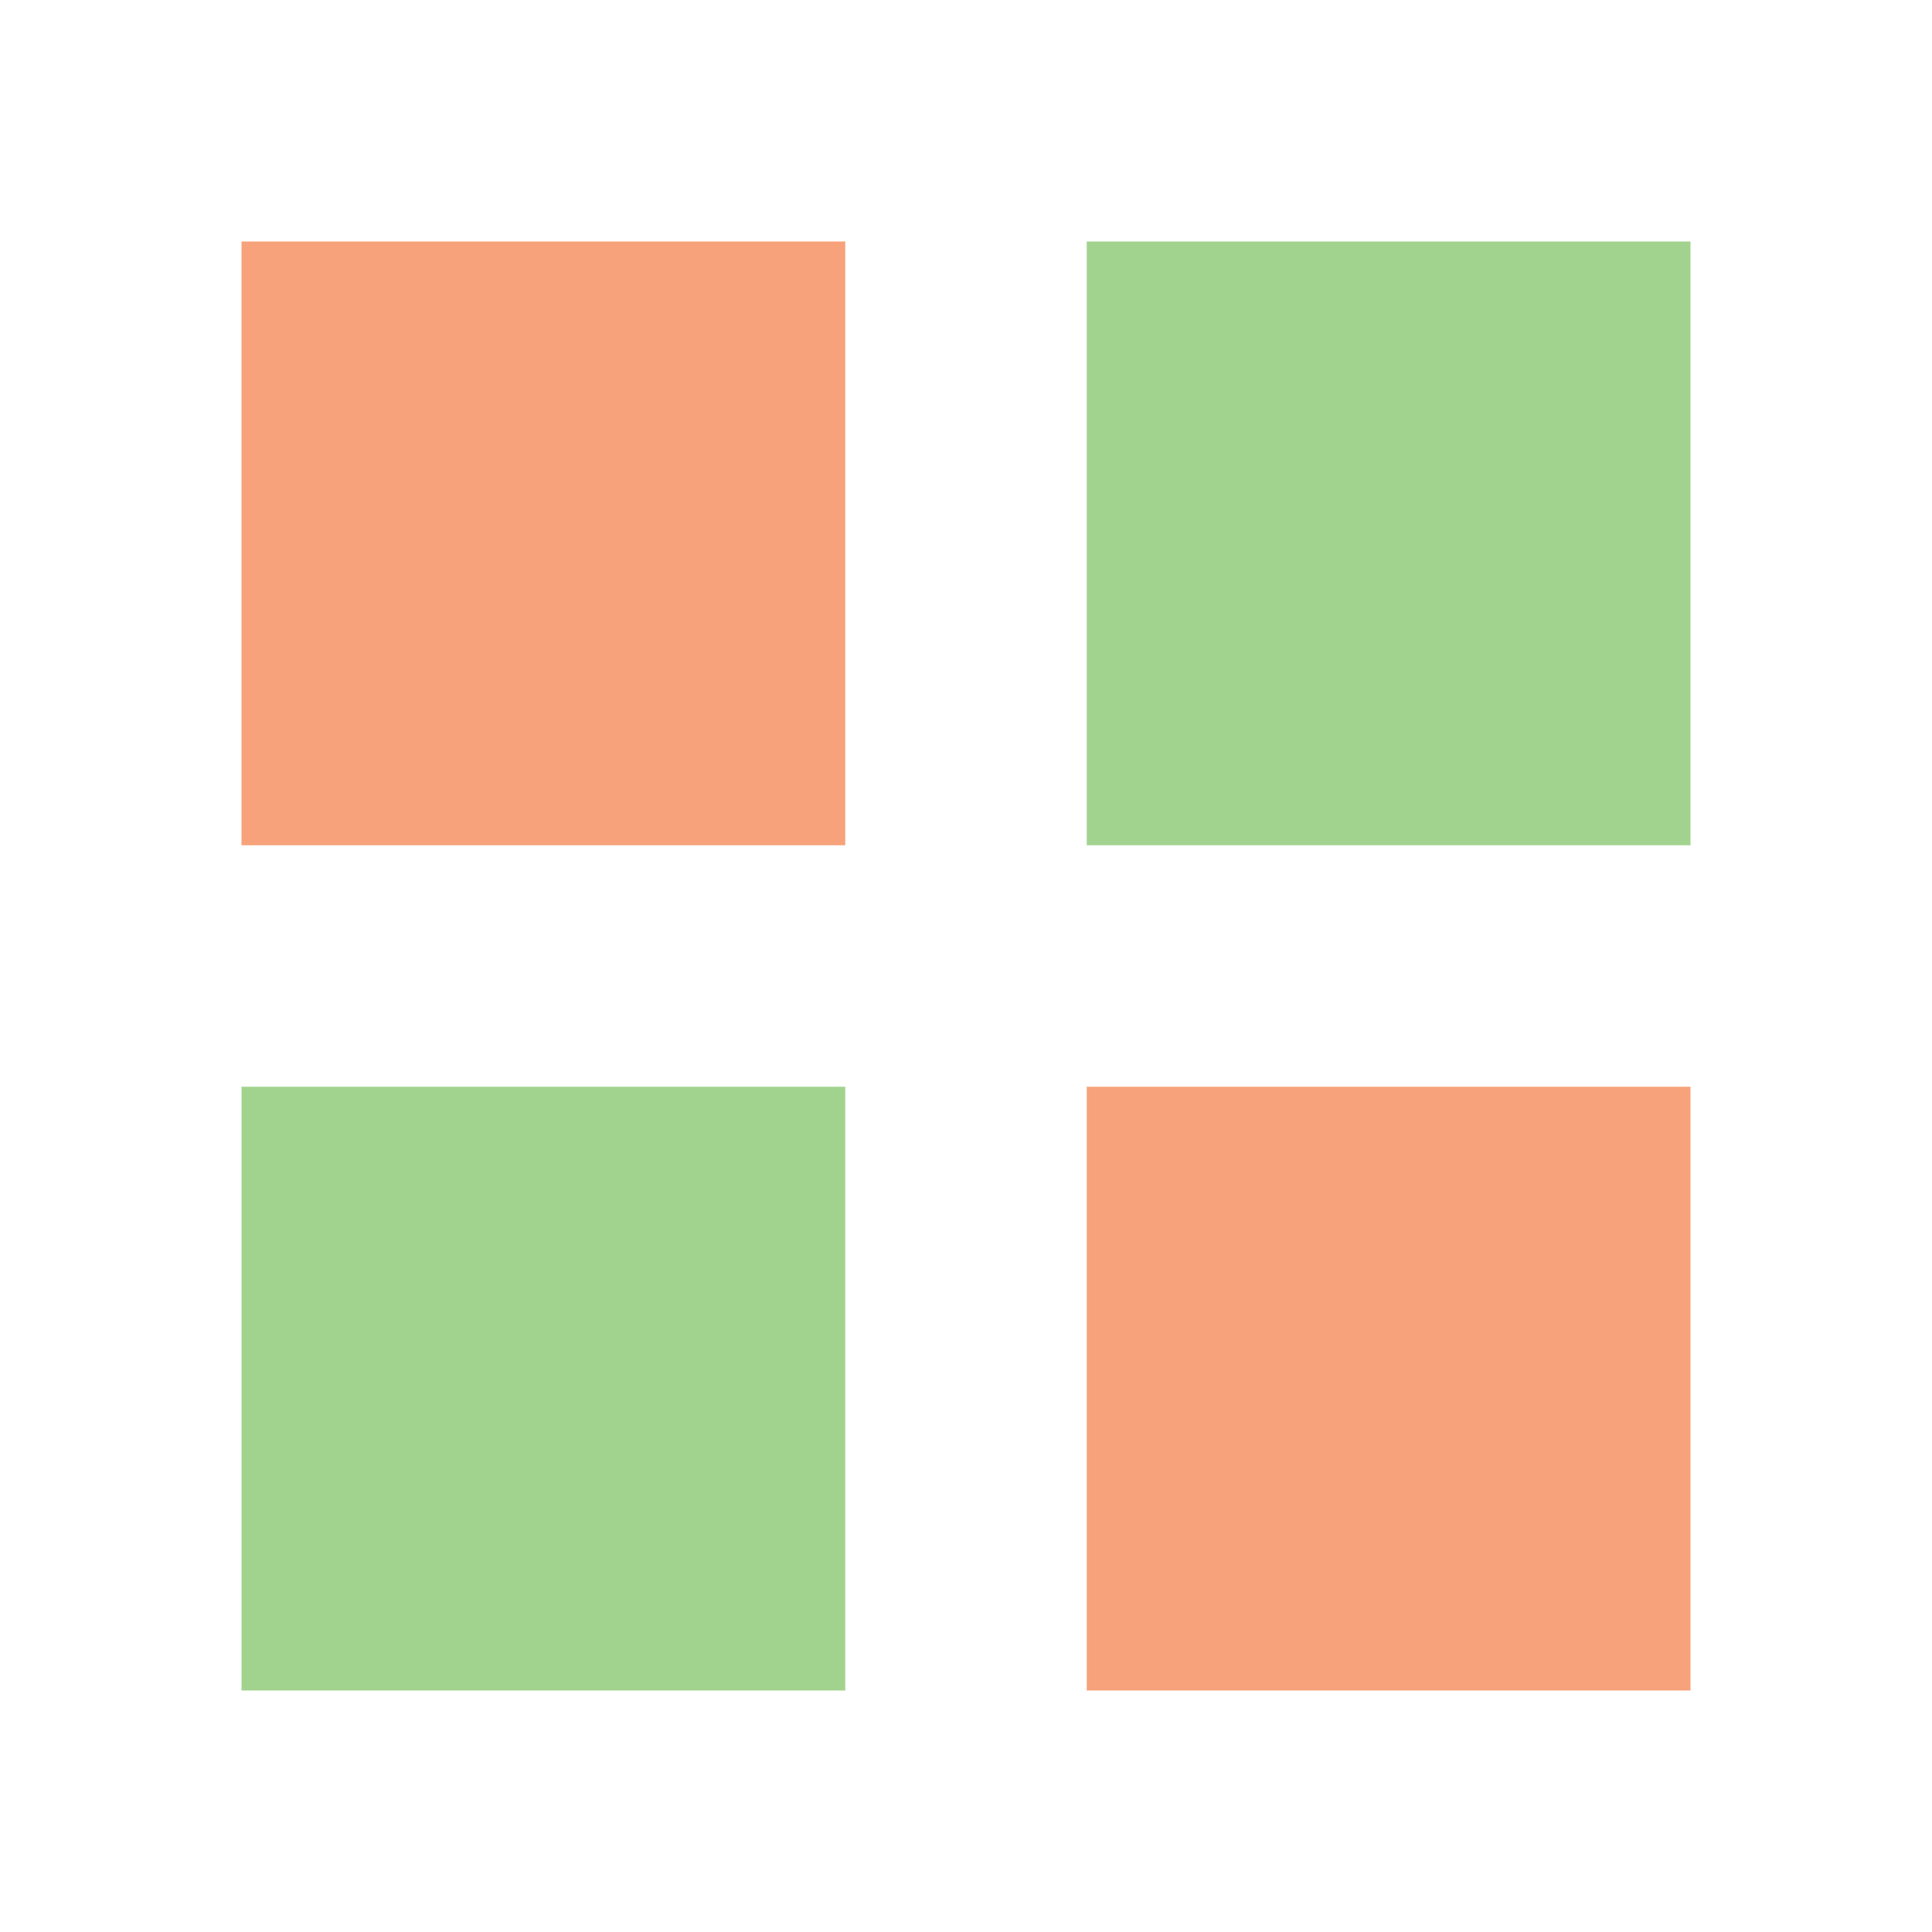 <svg width="16" height="16" viewBox="0 0 16 16" fill="none" xmlns="http://www.w3.org/2000/svg">
<rect x="2" y="2" width="5" height="5" fill="#F26522" fill-opacity="0.6"/>
<rect x="9" y="2" width="5" height="5" fill="#62B543" fill-opacity="0.6"/>
<rect x="9" y="9" width="5" height="5" fill="#F26522" fill-opacity="0.6"/>
<rect x="2" y="9" width="5" height="5" fill="#62B543" fill-opacity="0.6"/>
</svg>

